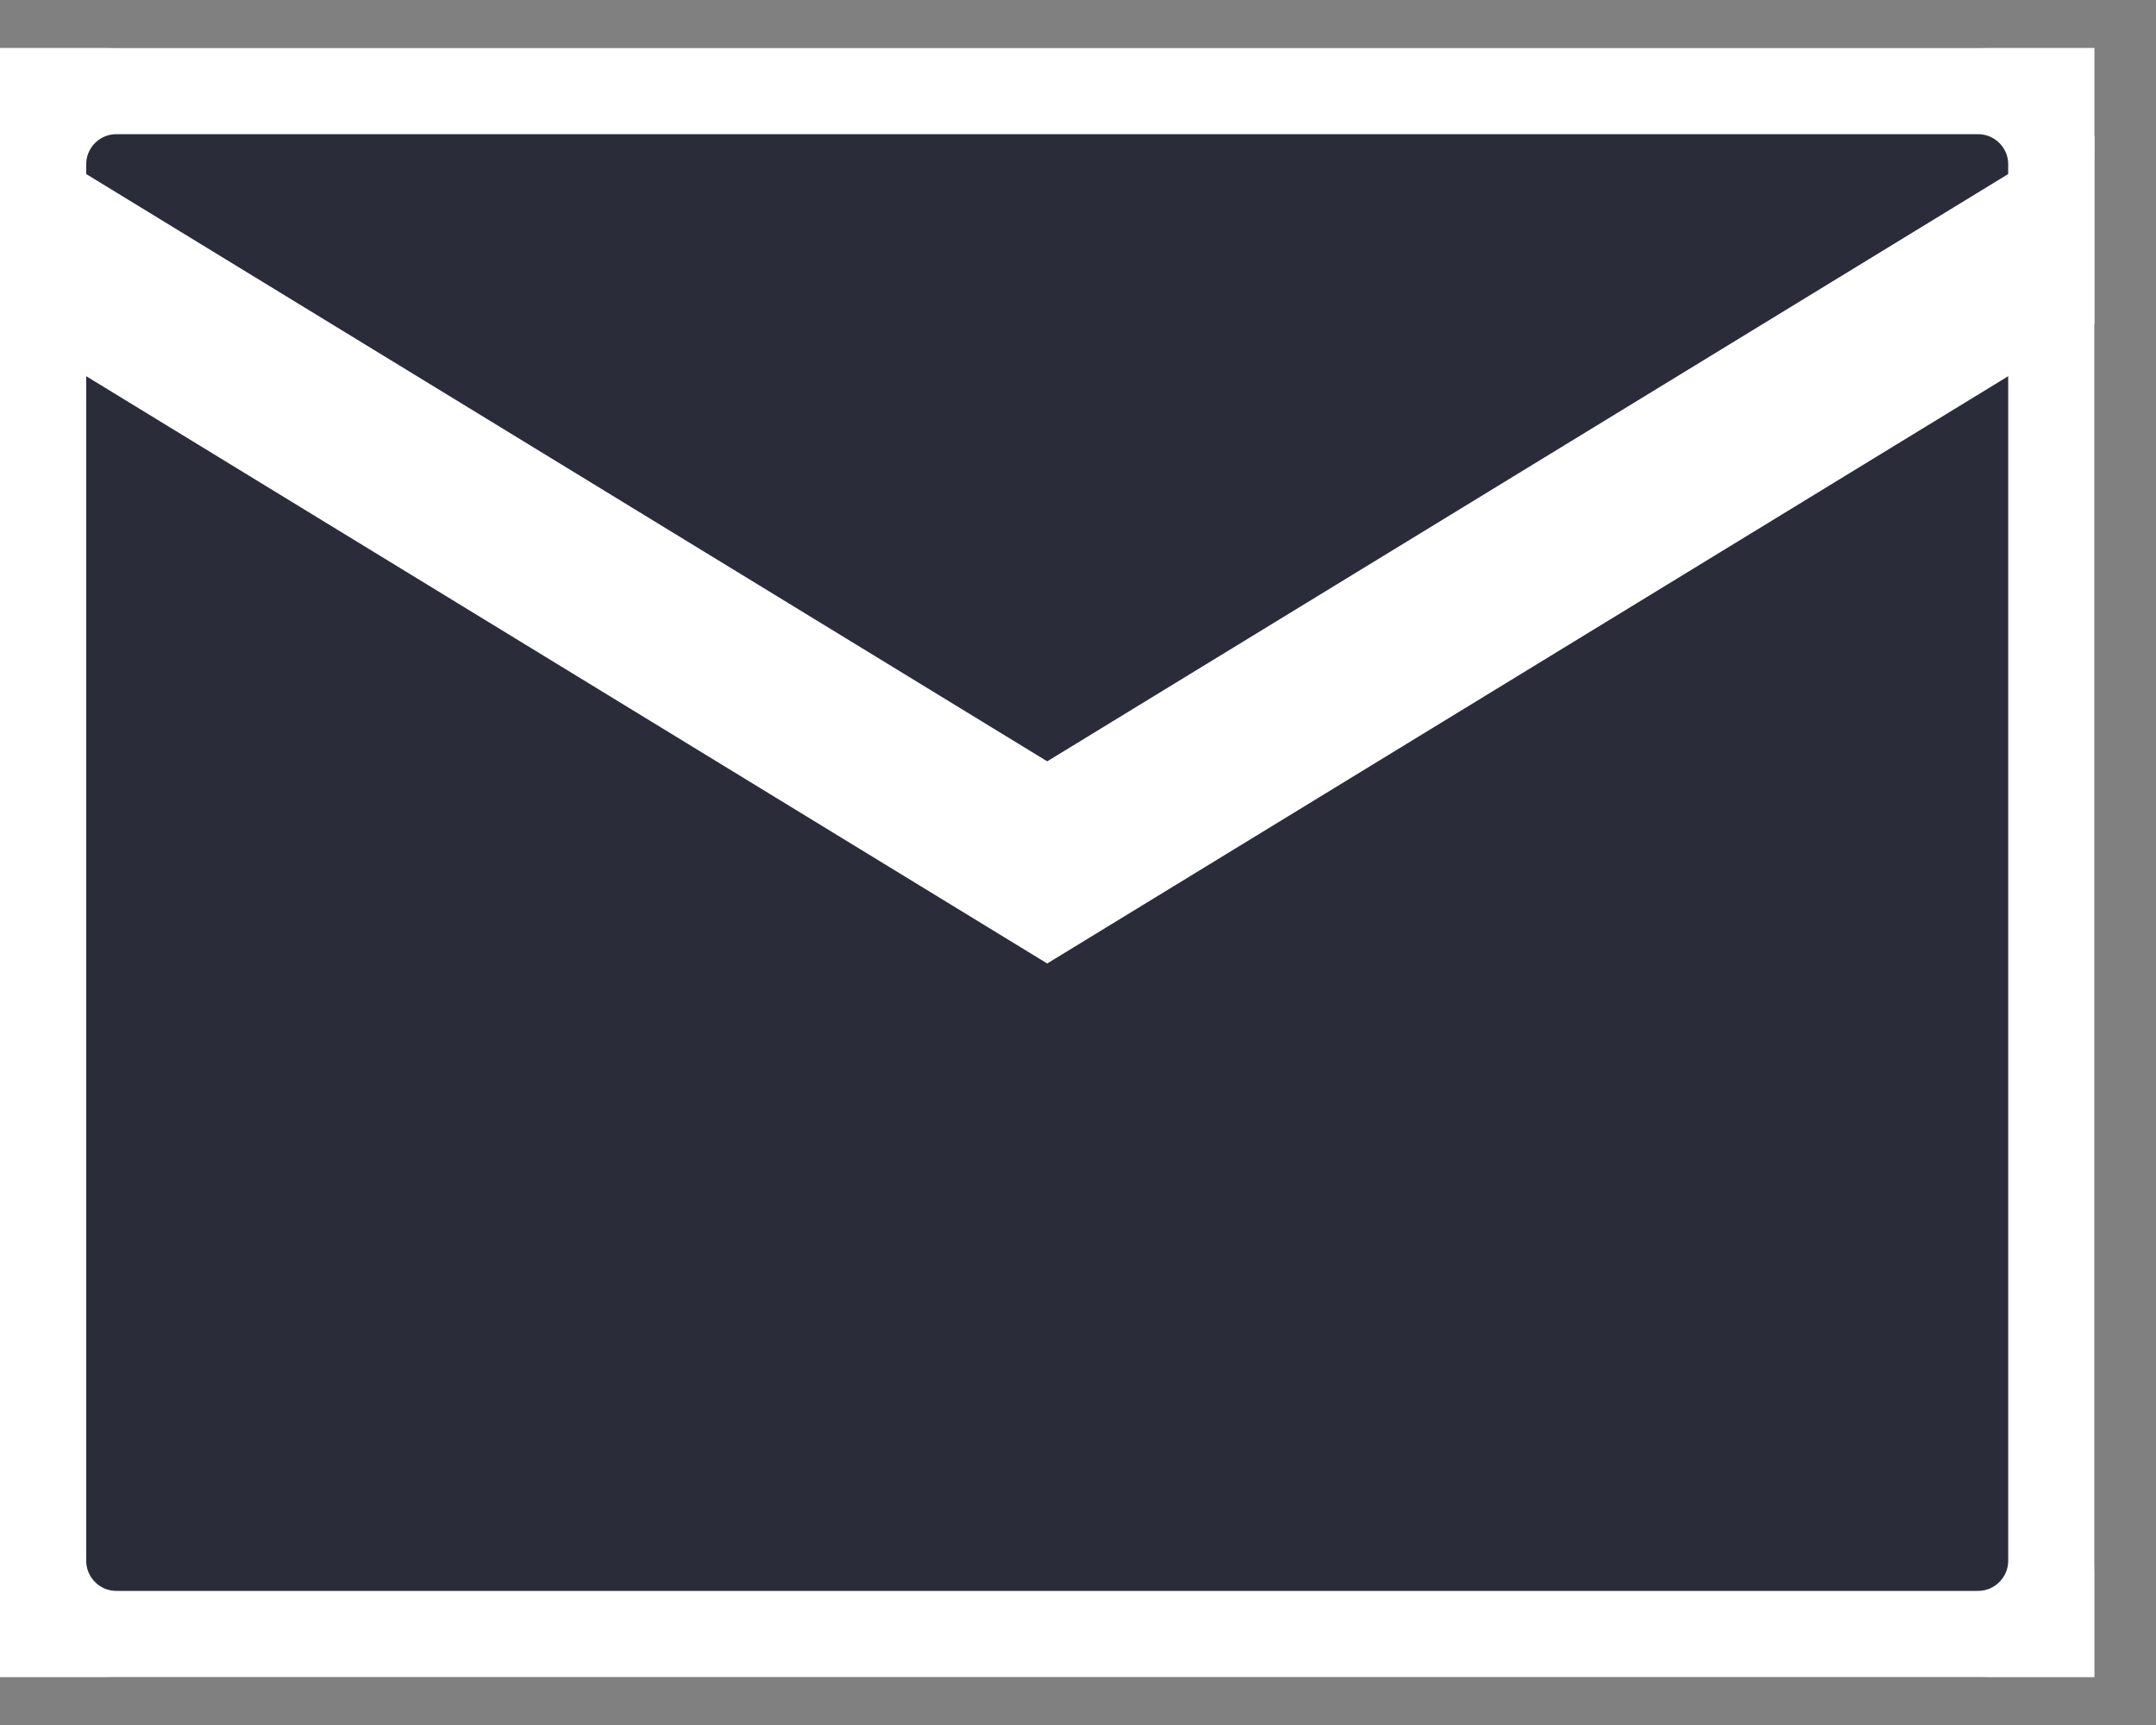 <svg width="25" height="20" viewBox="0 0 25 20" fill="none" xmlns="http://www.w3.org/2000/svg">
<rect x="0" y="0" width="25" height="20" fill="#808080" stroke="none"/>
<g clip-path="url(#clip0_37_26)">
<path d="M22.936 0.556H1.349C0.604 0.556 0 1.16 0 1.905V18.095C0 18.84 0.604 19.445 1.349 19.445H22.936C23.682 19.445 24.286 18.84 24.286 18.095V1.905C24.286 1.16 23.682 0.556 22.936 0.556Z" fill="#2A2C39" stroke="white" stroke-width="2" stroke-linecap="round"/>
<path d="M0 2.579L12.143 9.999L24.286 2.579" fill="#2A2C39"/>
<path d="M0 2.579L12.143 9.999L24.286 2.579" stroke="white" stroke-width="2" stroke-linecap="round"/>
</g>
<defs>
<clipPath id="clip0_37_26">
<rect width="24.286" height="18.889" fill="white" transform="translate(0 0.556)"/>
</clipPath>
</defs>
</svg>
